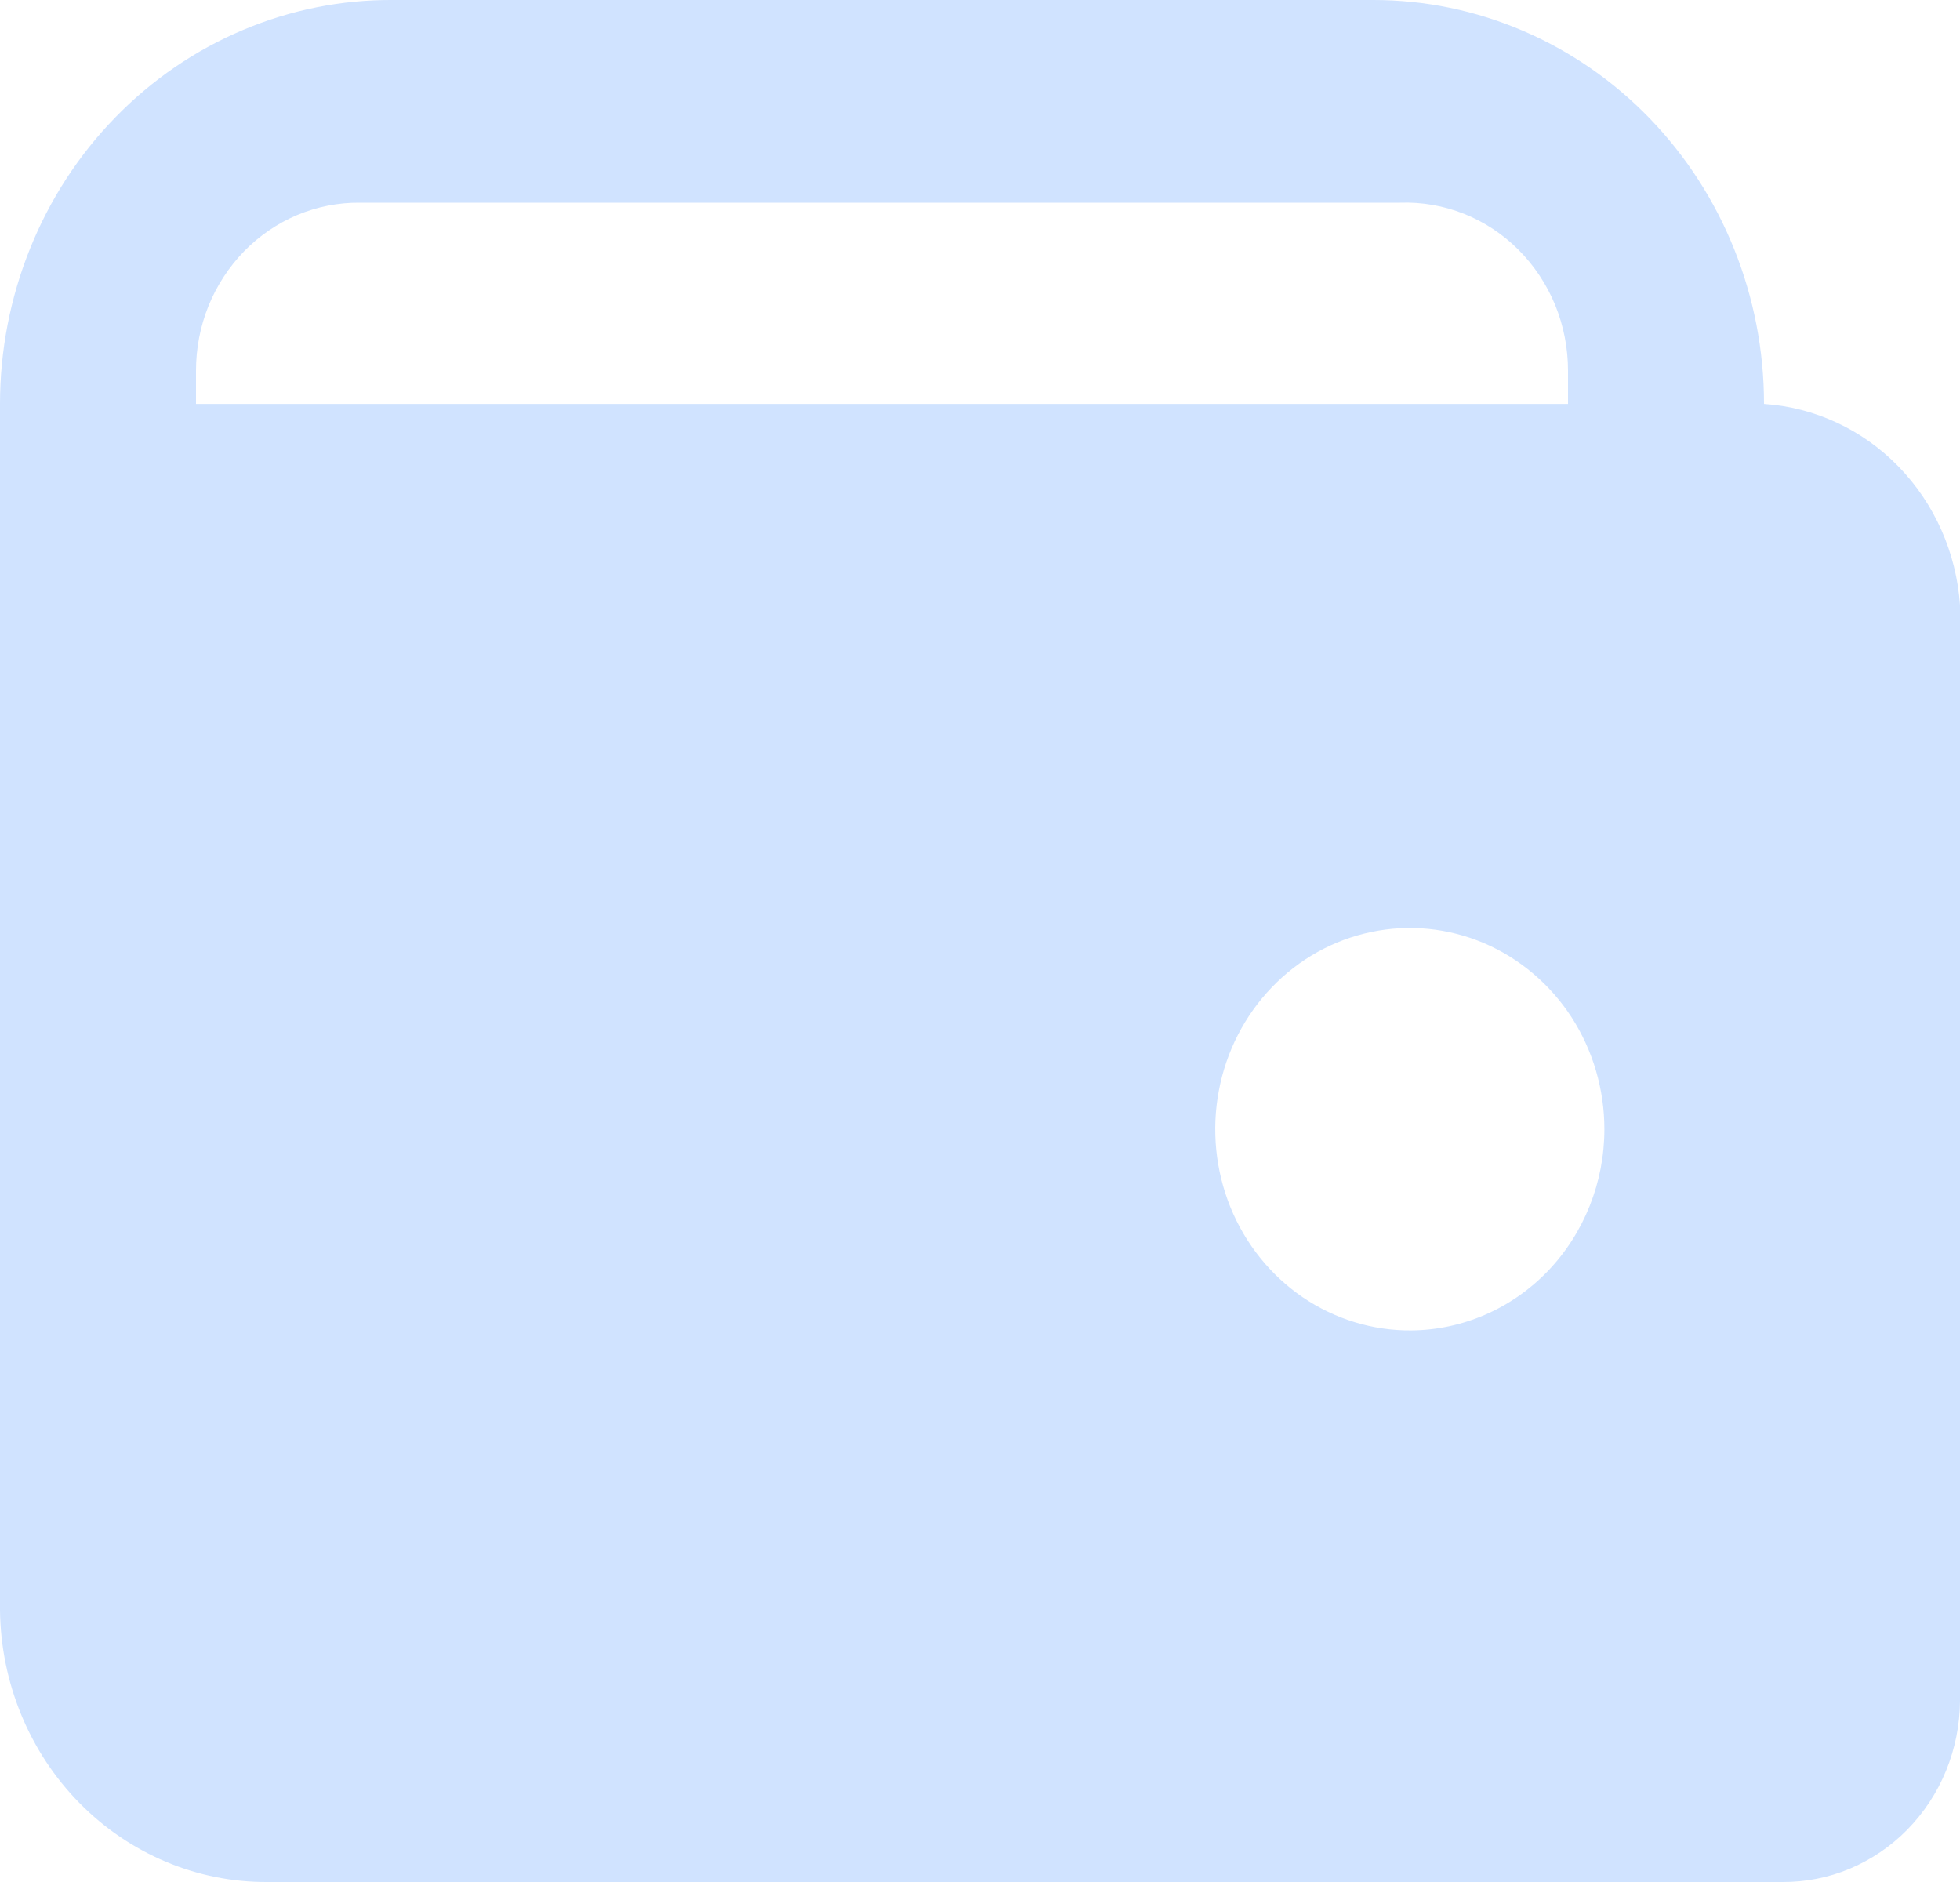 <svg width="25" height="24" viewBox="0 0 25 24" fill="none" xmlns="http://www.w3.org/2000/svg">
<path d="M22.5 5.151C22.5 3.785 21.975 2.475 21.041 1.509C20.106 0.543 18.839 0 17.518 0H5.018C4.361 -0.005 3.709 0.125 3.1 0.382C2.492 0.638 1.938 1.017 1.472 1.496C1.005 1.974 0.635 2.544 0.383 3.171C0.13 3.799 -1.68863e-05 4.471 1.64468e-09 5.151V20.529C0.009 21.456 0.373 22.342 1.013 22.992C1.652 23.642 2.514 24.005 3.411 24H22.732C23.028 24.002 23.321 23.945 23.595 23.83C23.868 23.715 24.118 23.546 24.328 23.332C24.539 23.117 24.707 22.862 24.822 22.581C24.937 22.3 24.998 21.998 25 21.692V7.717C24.954 7.049 24.675 6.421 24.215 5.949C23.756 5.477 23.146 5.194 22.5 5.151ZM2.5 5.151V4.726C2.5 4.443 2.554 4.163 2.659 3.902C2.765 3.641 2.919 3.405 3.113 3.205C3.307 3.006 3.538 2.849 3.791 2.742C4.044 2.636 4.316 2.582 4.589 2.585H17.857C18.135 2.575 18.412 2.623 18.672 2.726C18.931 2.829 19.168 2.985 19.368 3.185C19.568 3.385 19.727 3.625 19.836 3.889C19.944 4.154 20 4.439 20 4.726V5.151H2.5ZM18 16.966C17.508 16.97 17.027 16.822 16.616 16.543C16.206 16.263 15.885 15.864 15.694 15.395C15.504 14.926 15.452 14.41 15.546 13.911C15.639 13.412 15.874 12.953 16.221 12.592C16.567 12.231 17.009 11.985 17.491 11.885C17.973 11.784 18.473 11.834 18.928 12.027C19.382 12.221 19.771 12.55 20.045 12.972C20.318 13.395 20.464 13.892 20.464 14.4C20.464 15.077 20.205 15.727 19.744 16.208C19.282 16.689 18.655 16.961 18 16.966Z" fill="#D0E3FF"/>
</svg>

